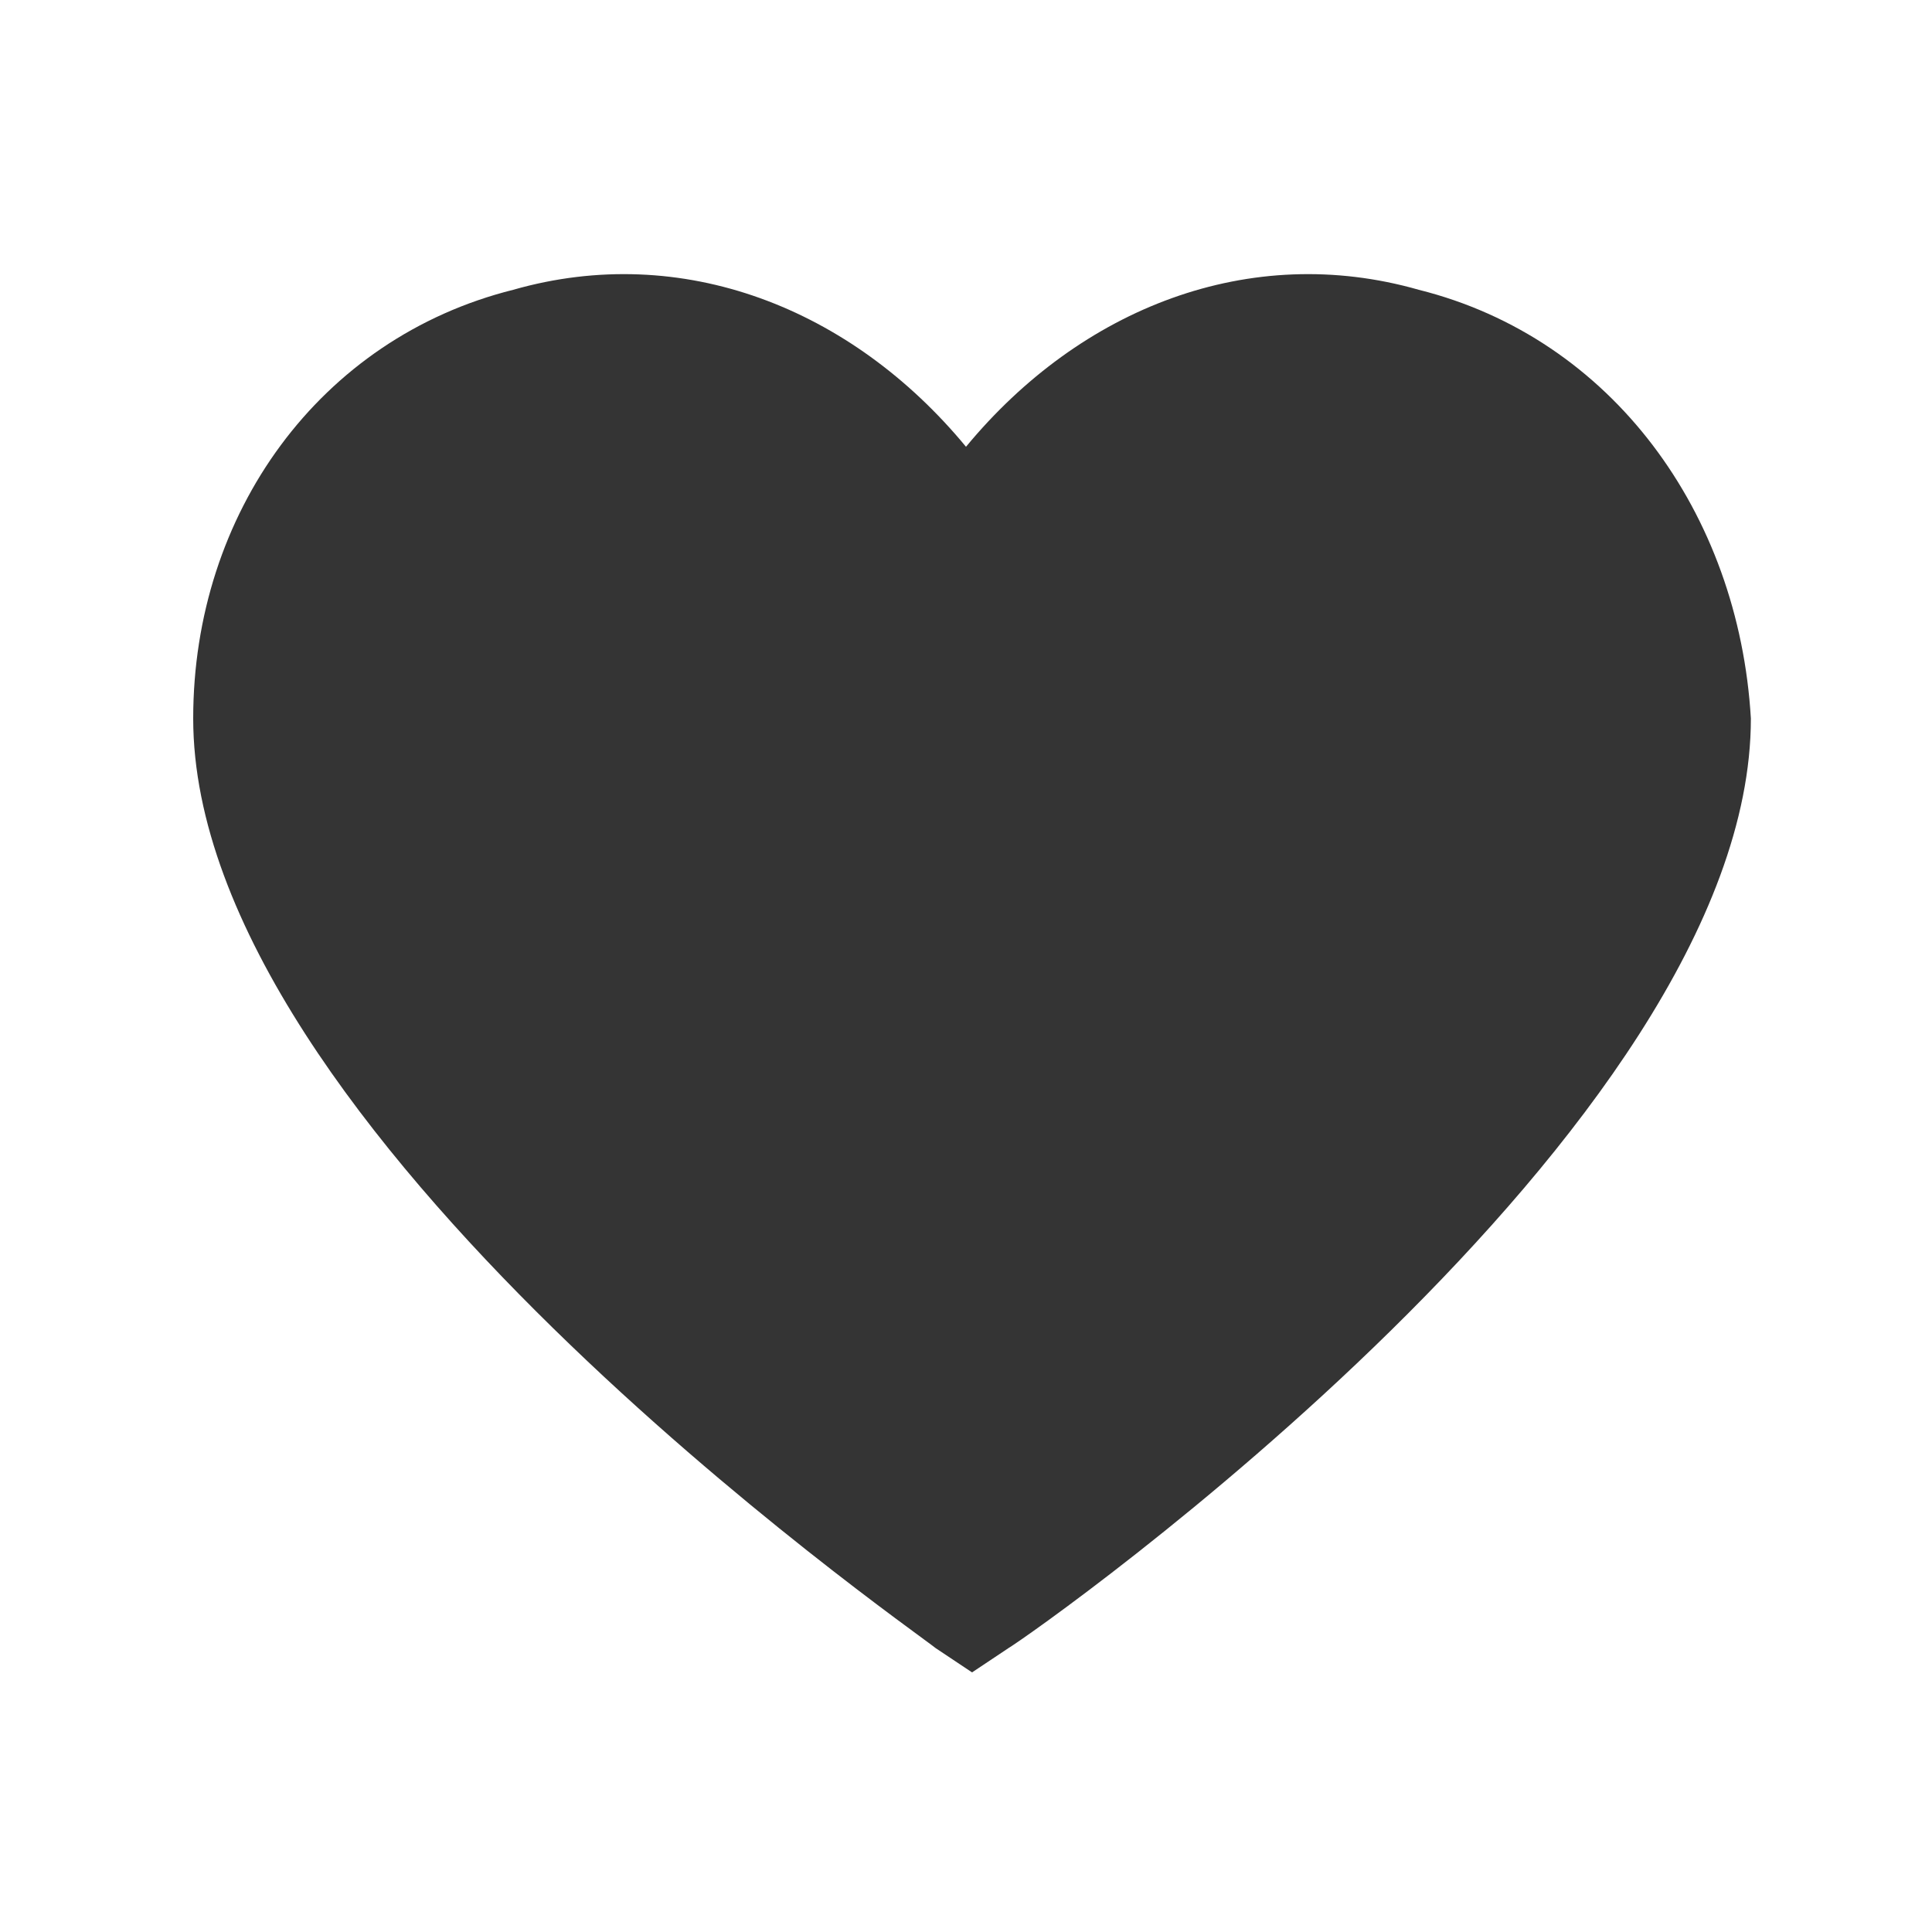 <svg width="32" height="32" viewBox="0 0 32 32" fill="none" xmlns="http://www.w3.org/2000/svg">
<path d="M23.5 4.8C20.7 4 17.9 5.1 16 7.4C14.1 5.1 11.3 4 8.5 4.8C5.3 5.6 3.2 8.5 3.2 11.9C3.2 18.7 15 26.9 15.5 27.3L16.1 27.7L16.7 27.3C17.2 27 29 18.7 29 11.9C28.8 8.5 26.7 5.6 23.5 4.8Z" fill="#343434"/>
</svg>
